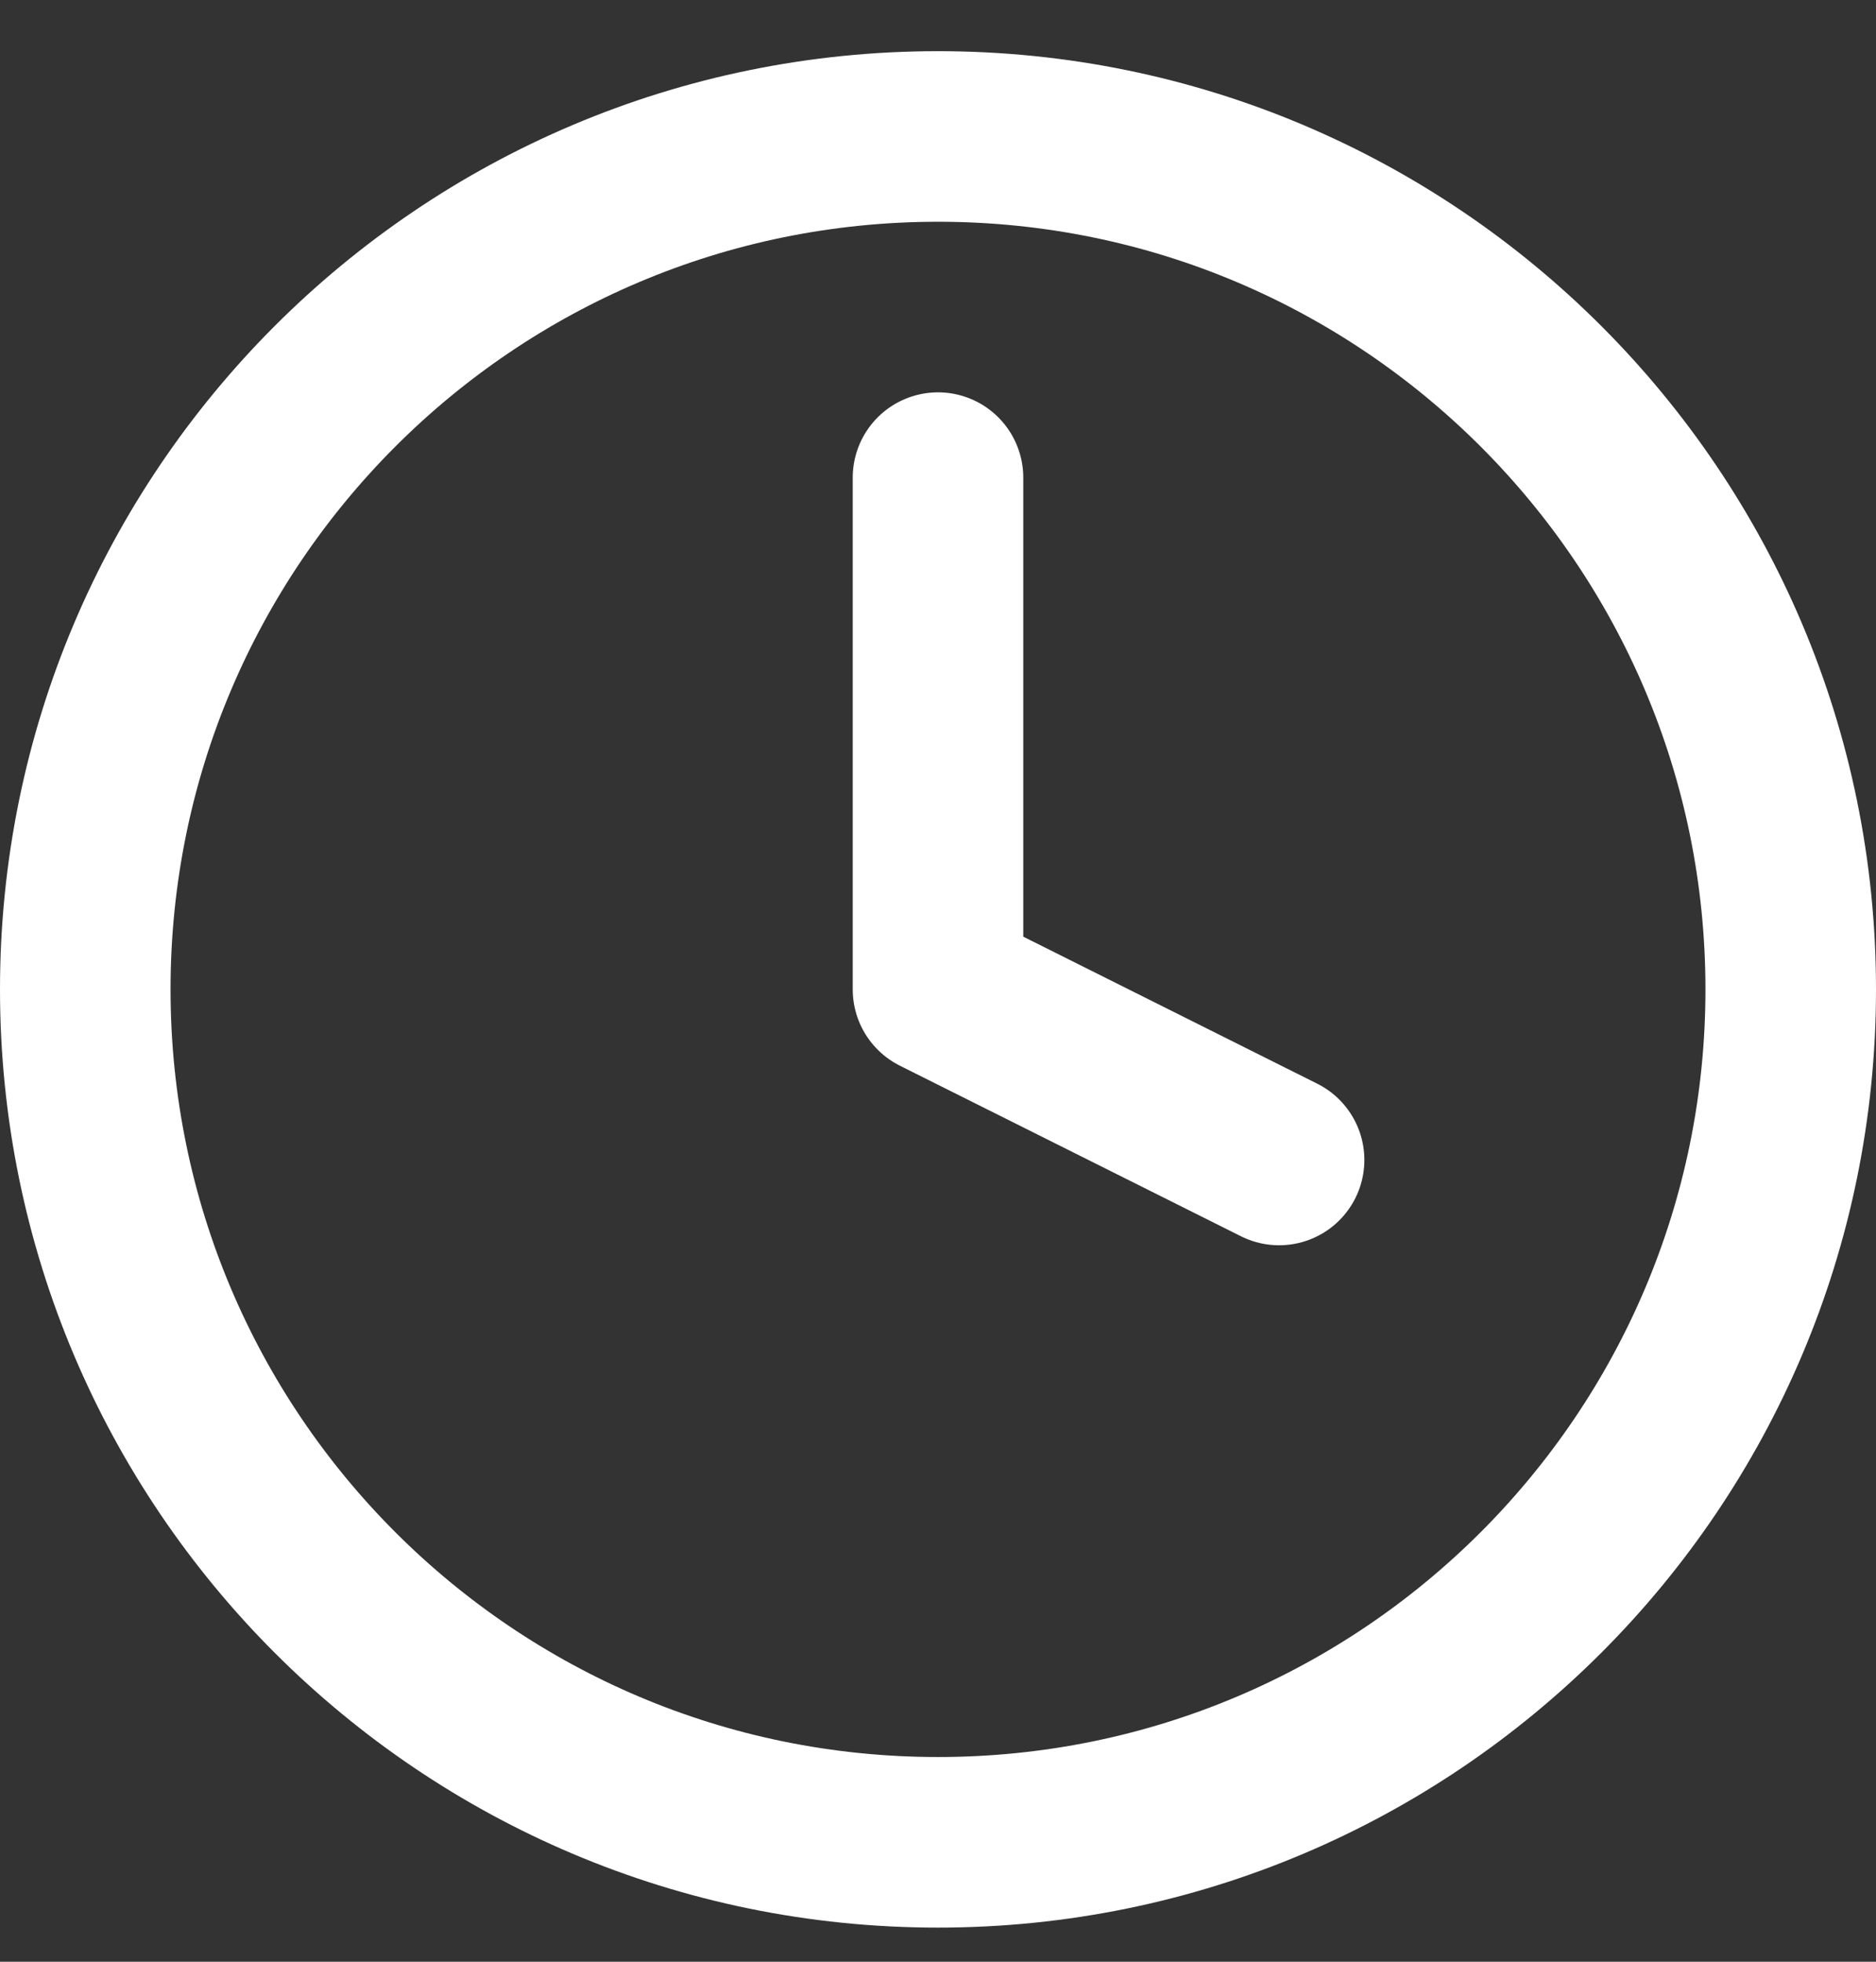 <svg width="22" height="23" viewBox="0 0 22 23" fill="none" xmlns="http://www.w3.org/2000/svg">
<rect x="0" y="0" width="22" height="23" fill="#333333" stroke="none"/>
<path d="M11 5.6V11.6L15 13.6M21 11.6C21 17.123 16.523 21.6 11 21.6C5.477 21.6 1 17.123 1 11.6C1 6.077 5.477 1.6 11 1.6C16.523 1.6 21 6.077 21 11.6Z" stroke="white" stroke-width="2" stroke-linecap="round" stroke-linejoin="round"/>
</svg>
